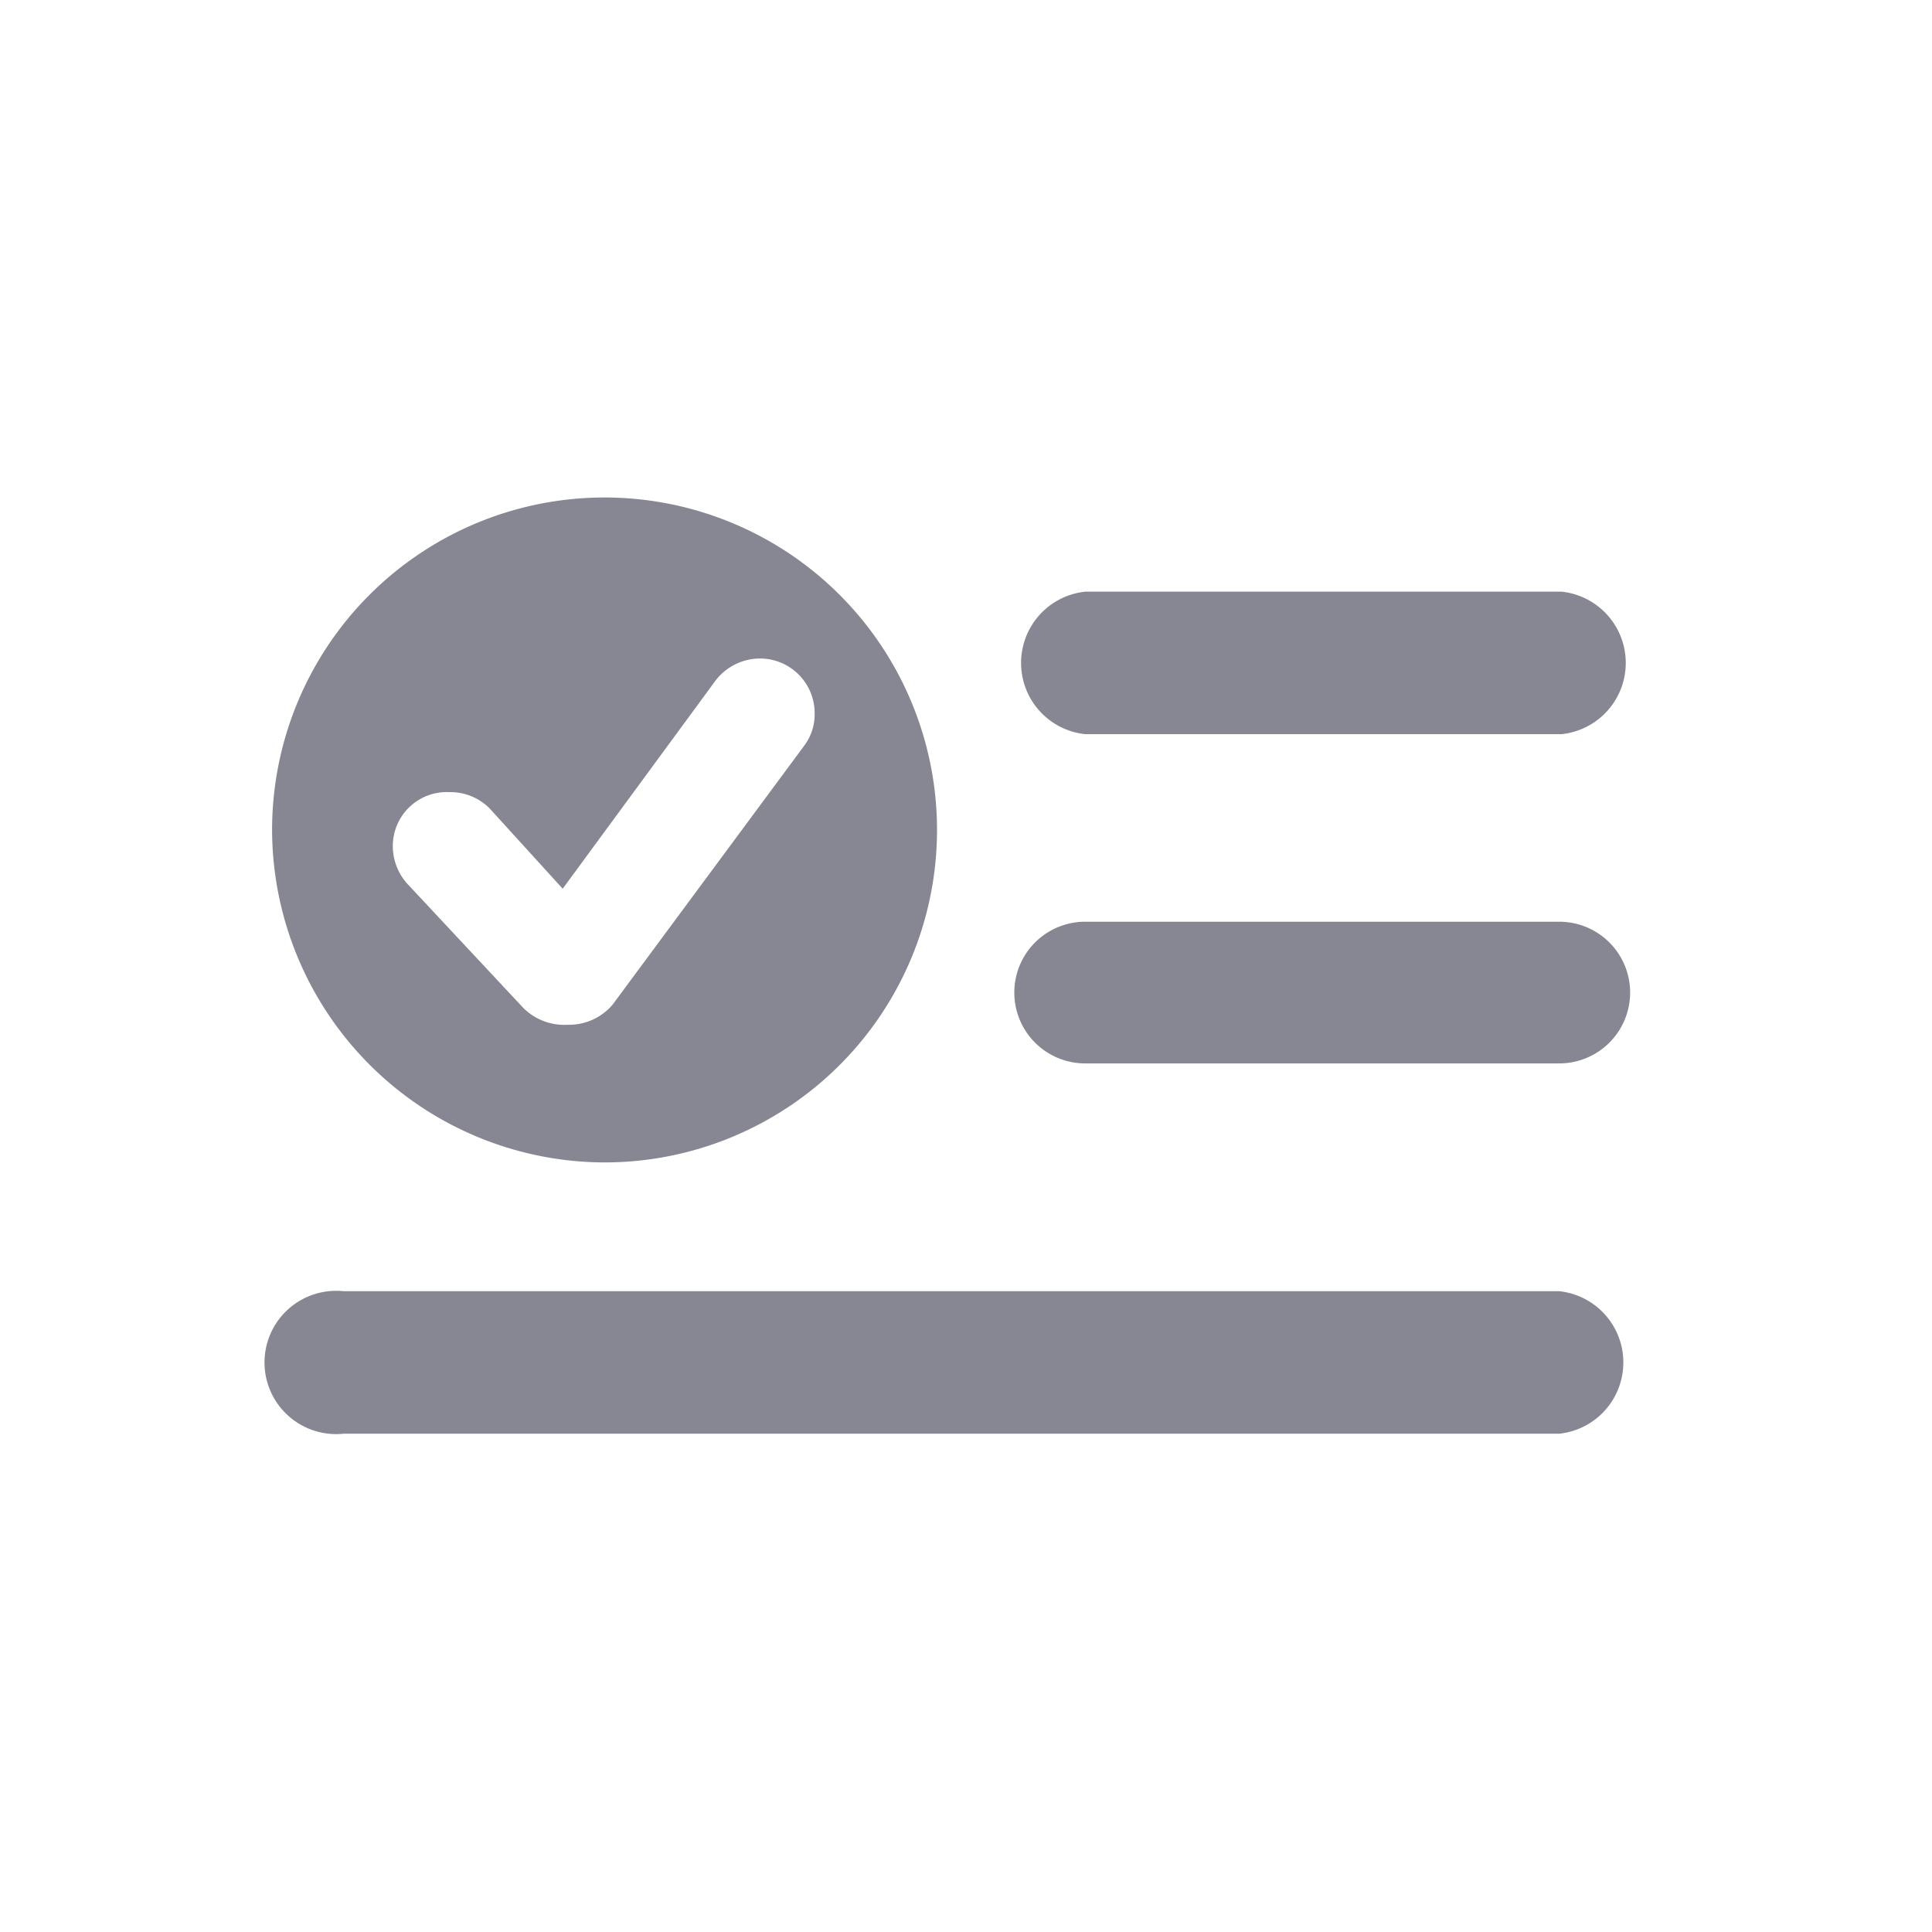 <svg id="Layer_1" data-name="Layer 1" xmlns="http://www.w3.org/2000/svg" viewBox="0 0 24 24"><defs><style>.cls-1{fill:#878793;}</style></defs><path class="cls-1" d="M7.51,14.44a4.13,4.13,0,1,0-4.13-4.13A4.14,4.14,0,0,0,7.51,14.44Zm6-5.32h5.89a.89.89,0,0,0,0-1.77H13.48a.89.89,0,0,0,0,1.77ZM7.05,12.73a.72.72,0,0,1-.55-.21L5.08,11a.7.7,0,0,1-.2-.47.67.67,0,0,1,.7-.69.69.69,0,0,1,.5.2l.91,1L8.87,8.48a.7.7,0,0,1,.57-.3.68.68,0,0,1,.68.69.65.65,0,0,1-.12.38L7.61,12.48A.71.71,0,0,1,7.05,12.73Zm6.43.48h5.89a.88.88,0,1,0,0-1.76H13.48a.88.88,0,1,0,0,1.76Zm-9.21,4.6h15.1a.89.89,0,0,0,0-1.77H4.27a.89.89,0,1,0,0,1.77Z"/></svg>